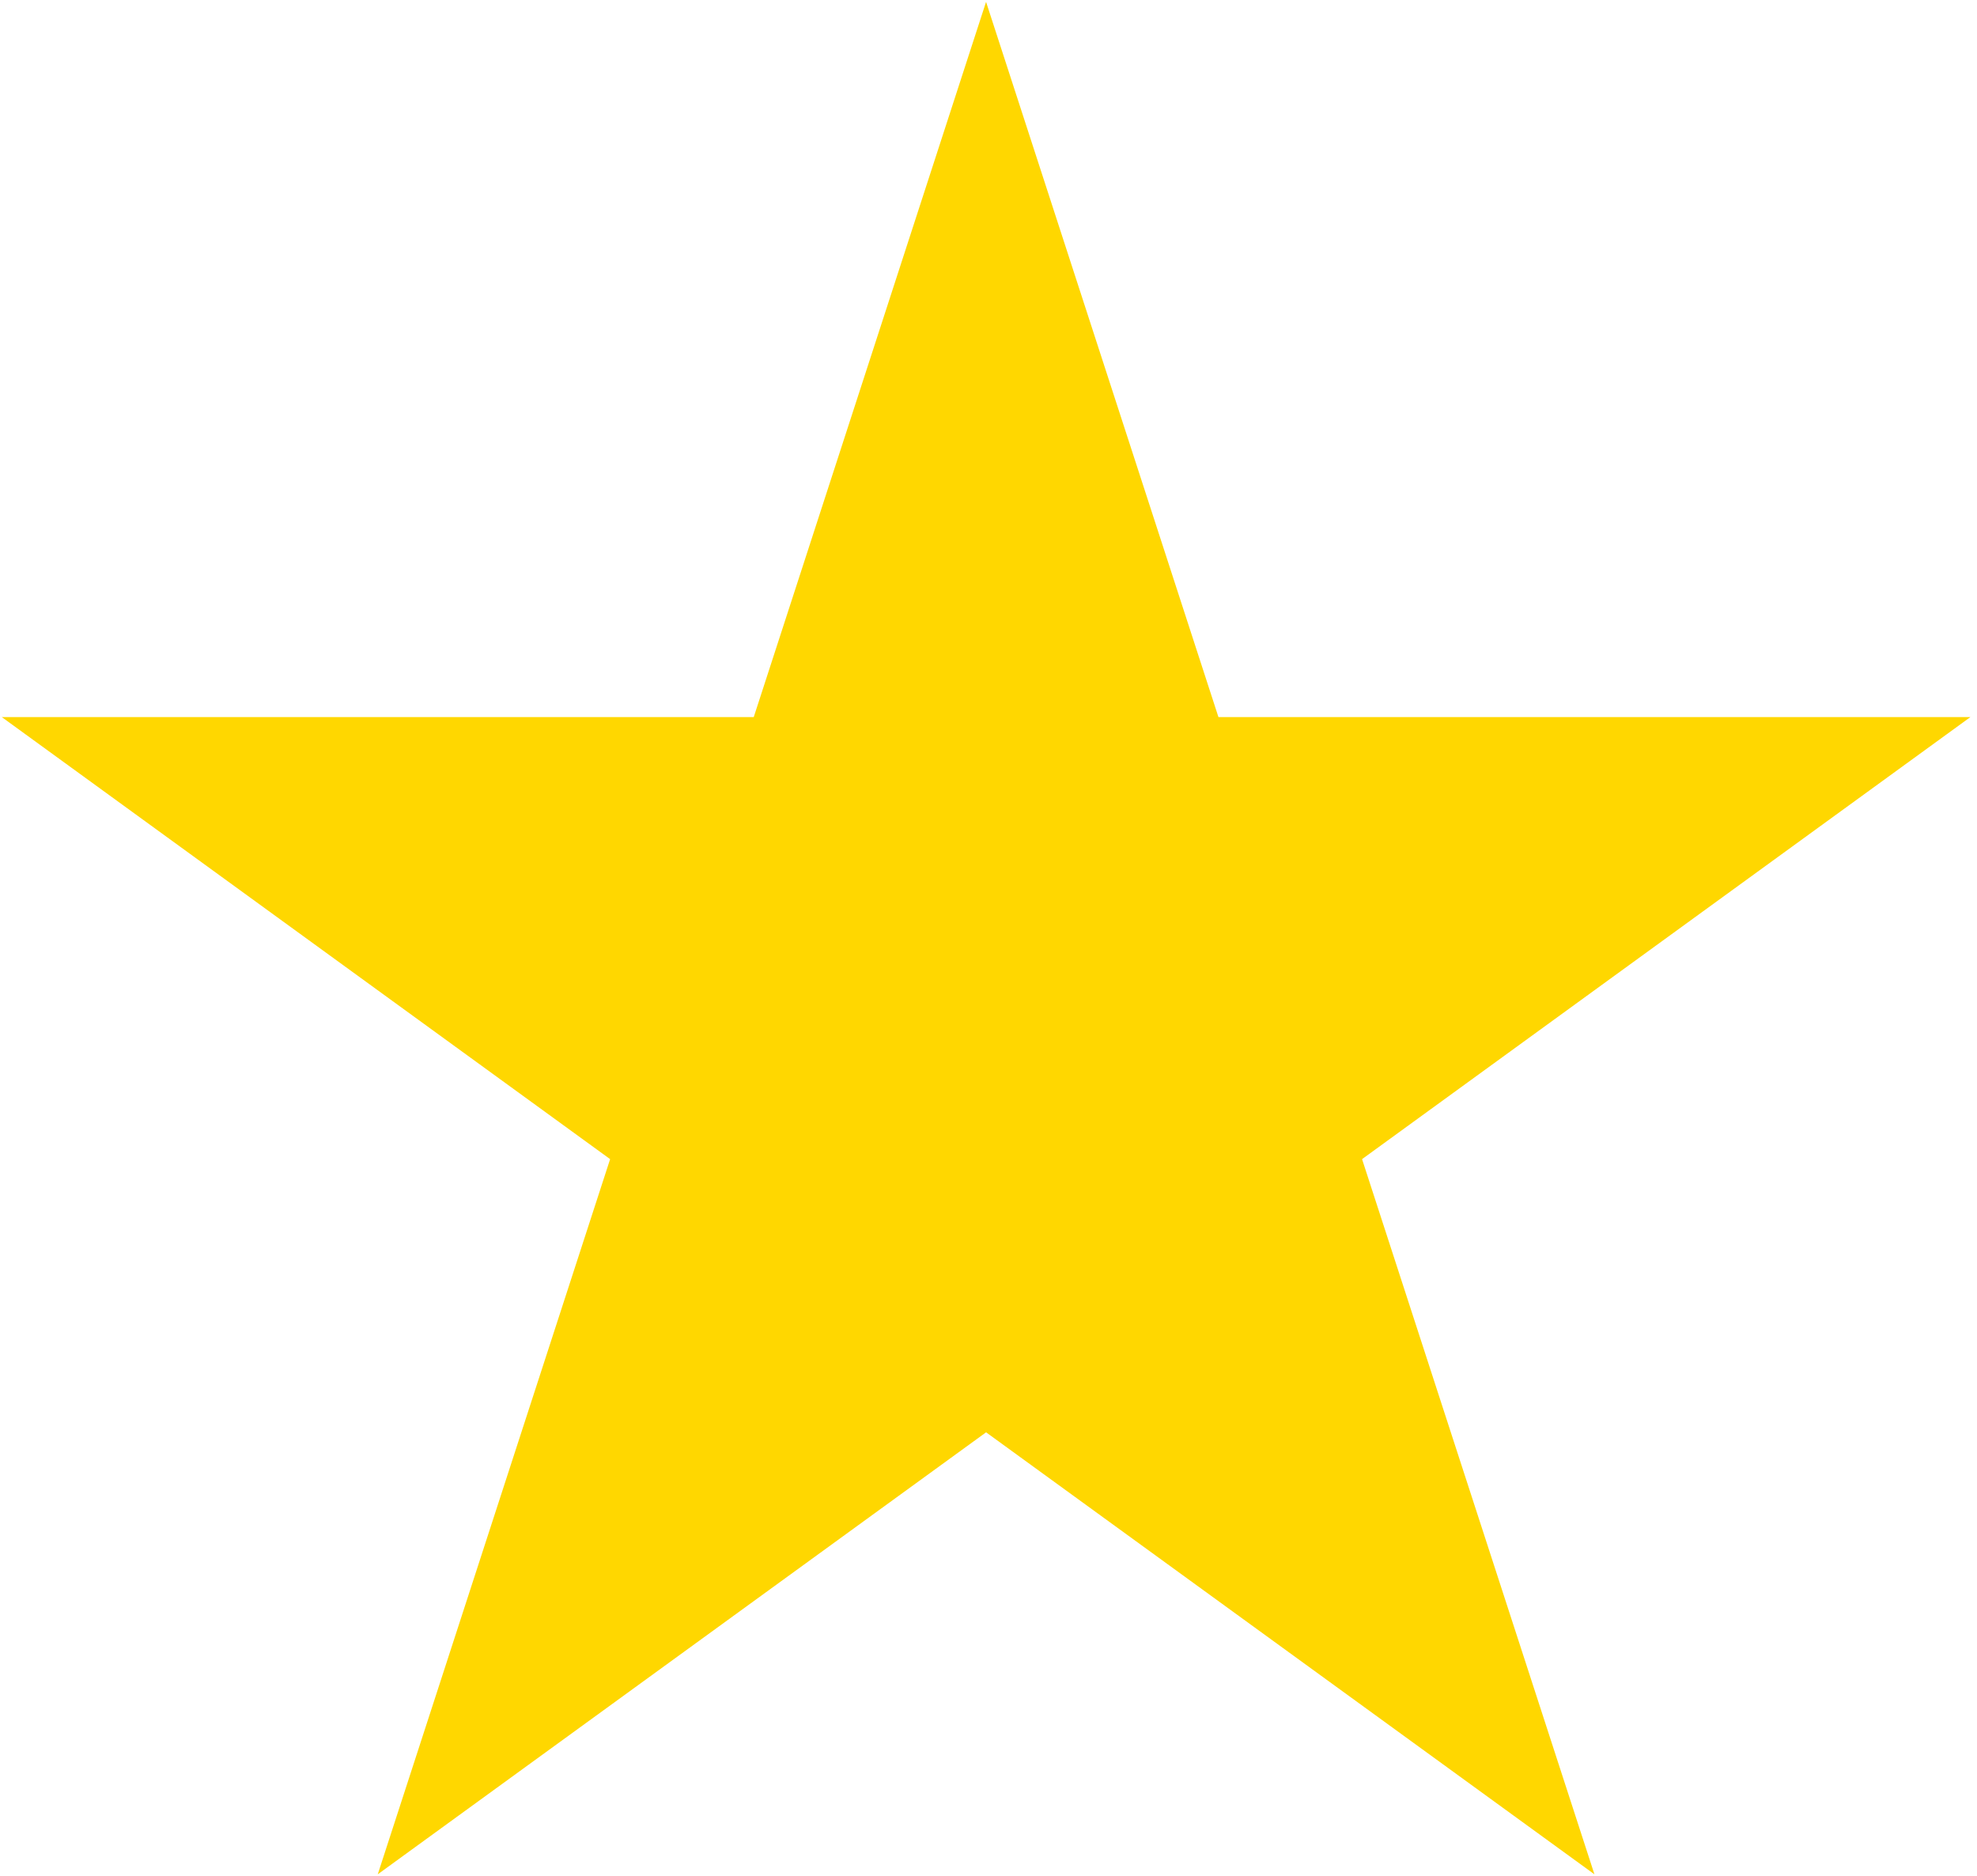 <svg width="39" height="37" viewBox="0 0 39 37" fill="none" xmlns="http://www.w3.org/2000/svg">
<path d="M19.452 1.655L23.558 14.291L23.673 14.644H24.044H37.331L26.582 22.454L26.281 22.672L26.396 23.025L30.502 35.661L19.753 27.852L19.452 27.634L19.152 27.852L8.403 35.661L12.509 23.025L12.623 22.672L12.323 22.454L1.574 14.644H14.86H15.232L15.347 14.291L19.452 1.655Z" fill="#FFD700" stroke="#FFD700"/>
</svg>
